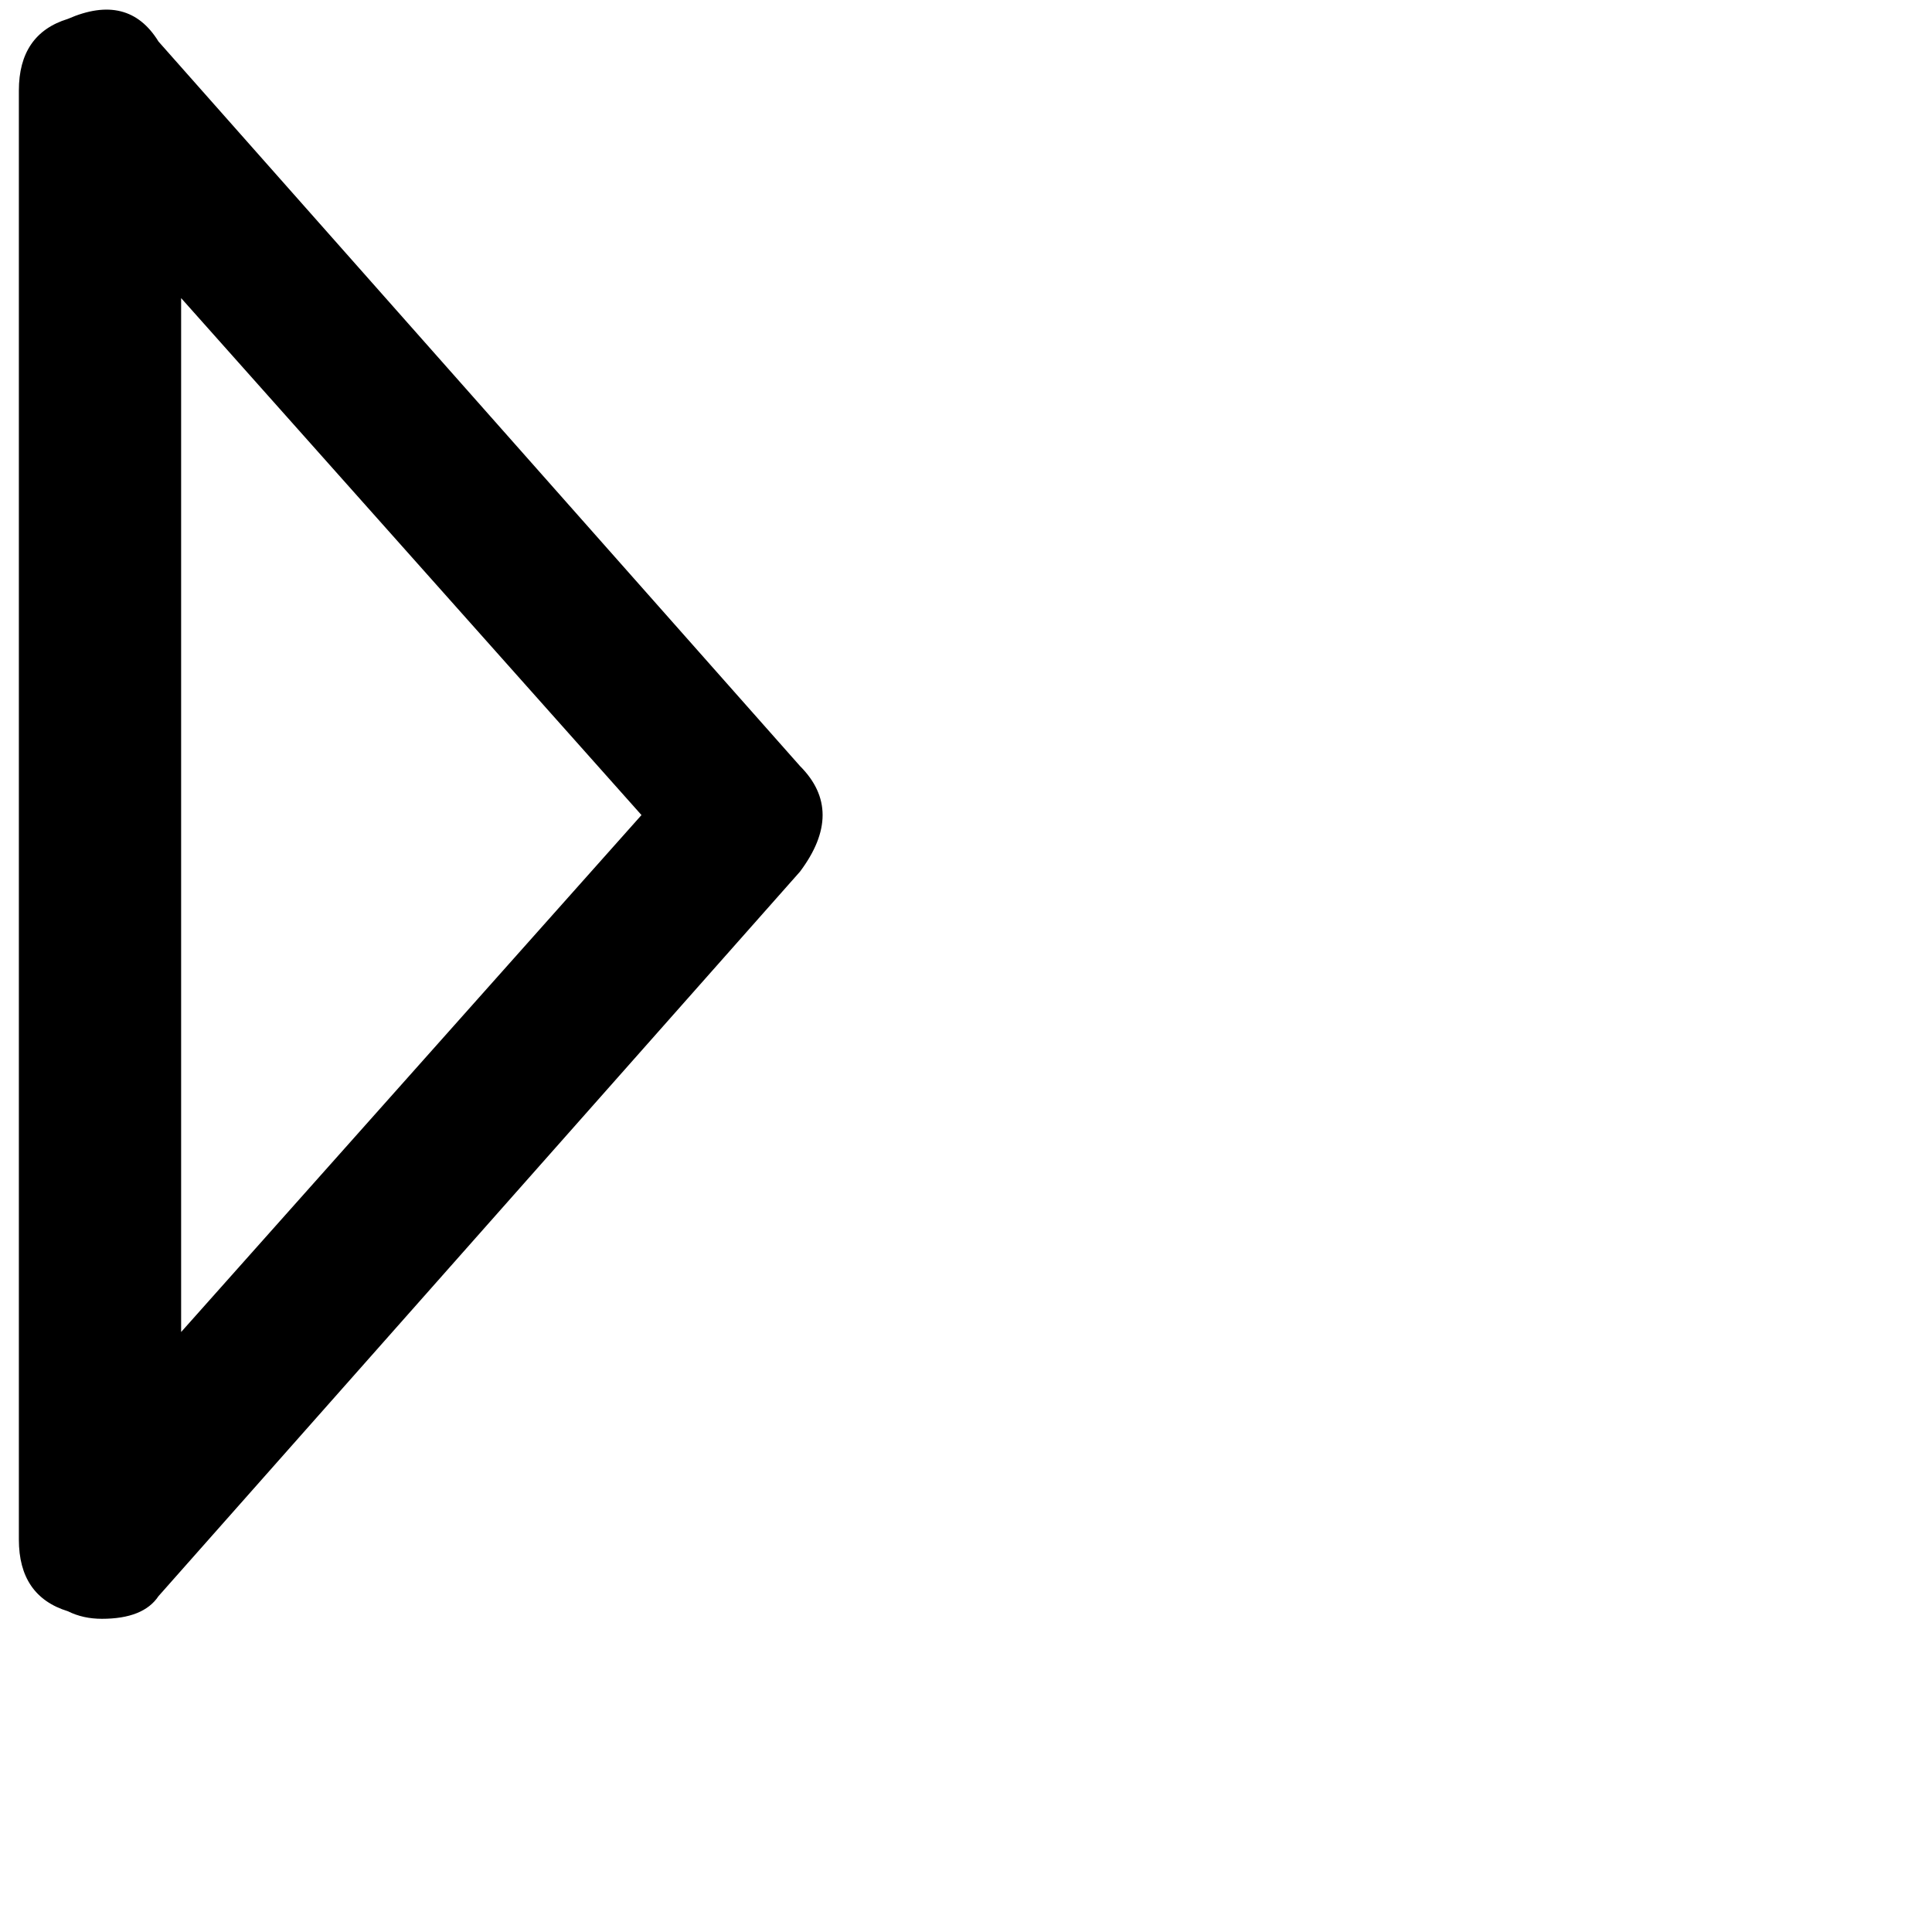 <svg xmlns="http://www.w3.org/2000/svg" version="1.1" viewBox="0 0 512 512" fill="currentColor"><path fill="currentColor" d="M18 427q4 2 9 2q11 0 15-6l170-192q12-16 0-28L42 11Q34-2 18 5Q5 9 5 24v384q0 15 13 19M48 79l122 137L48 353z"/></svg>